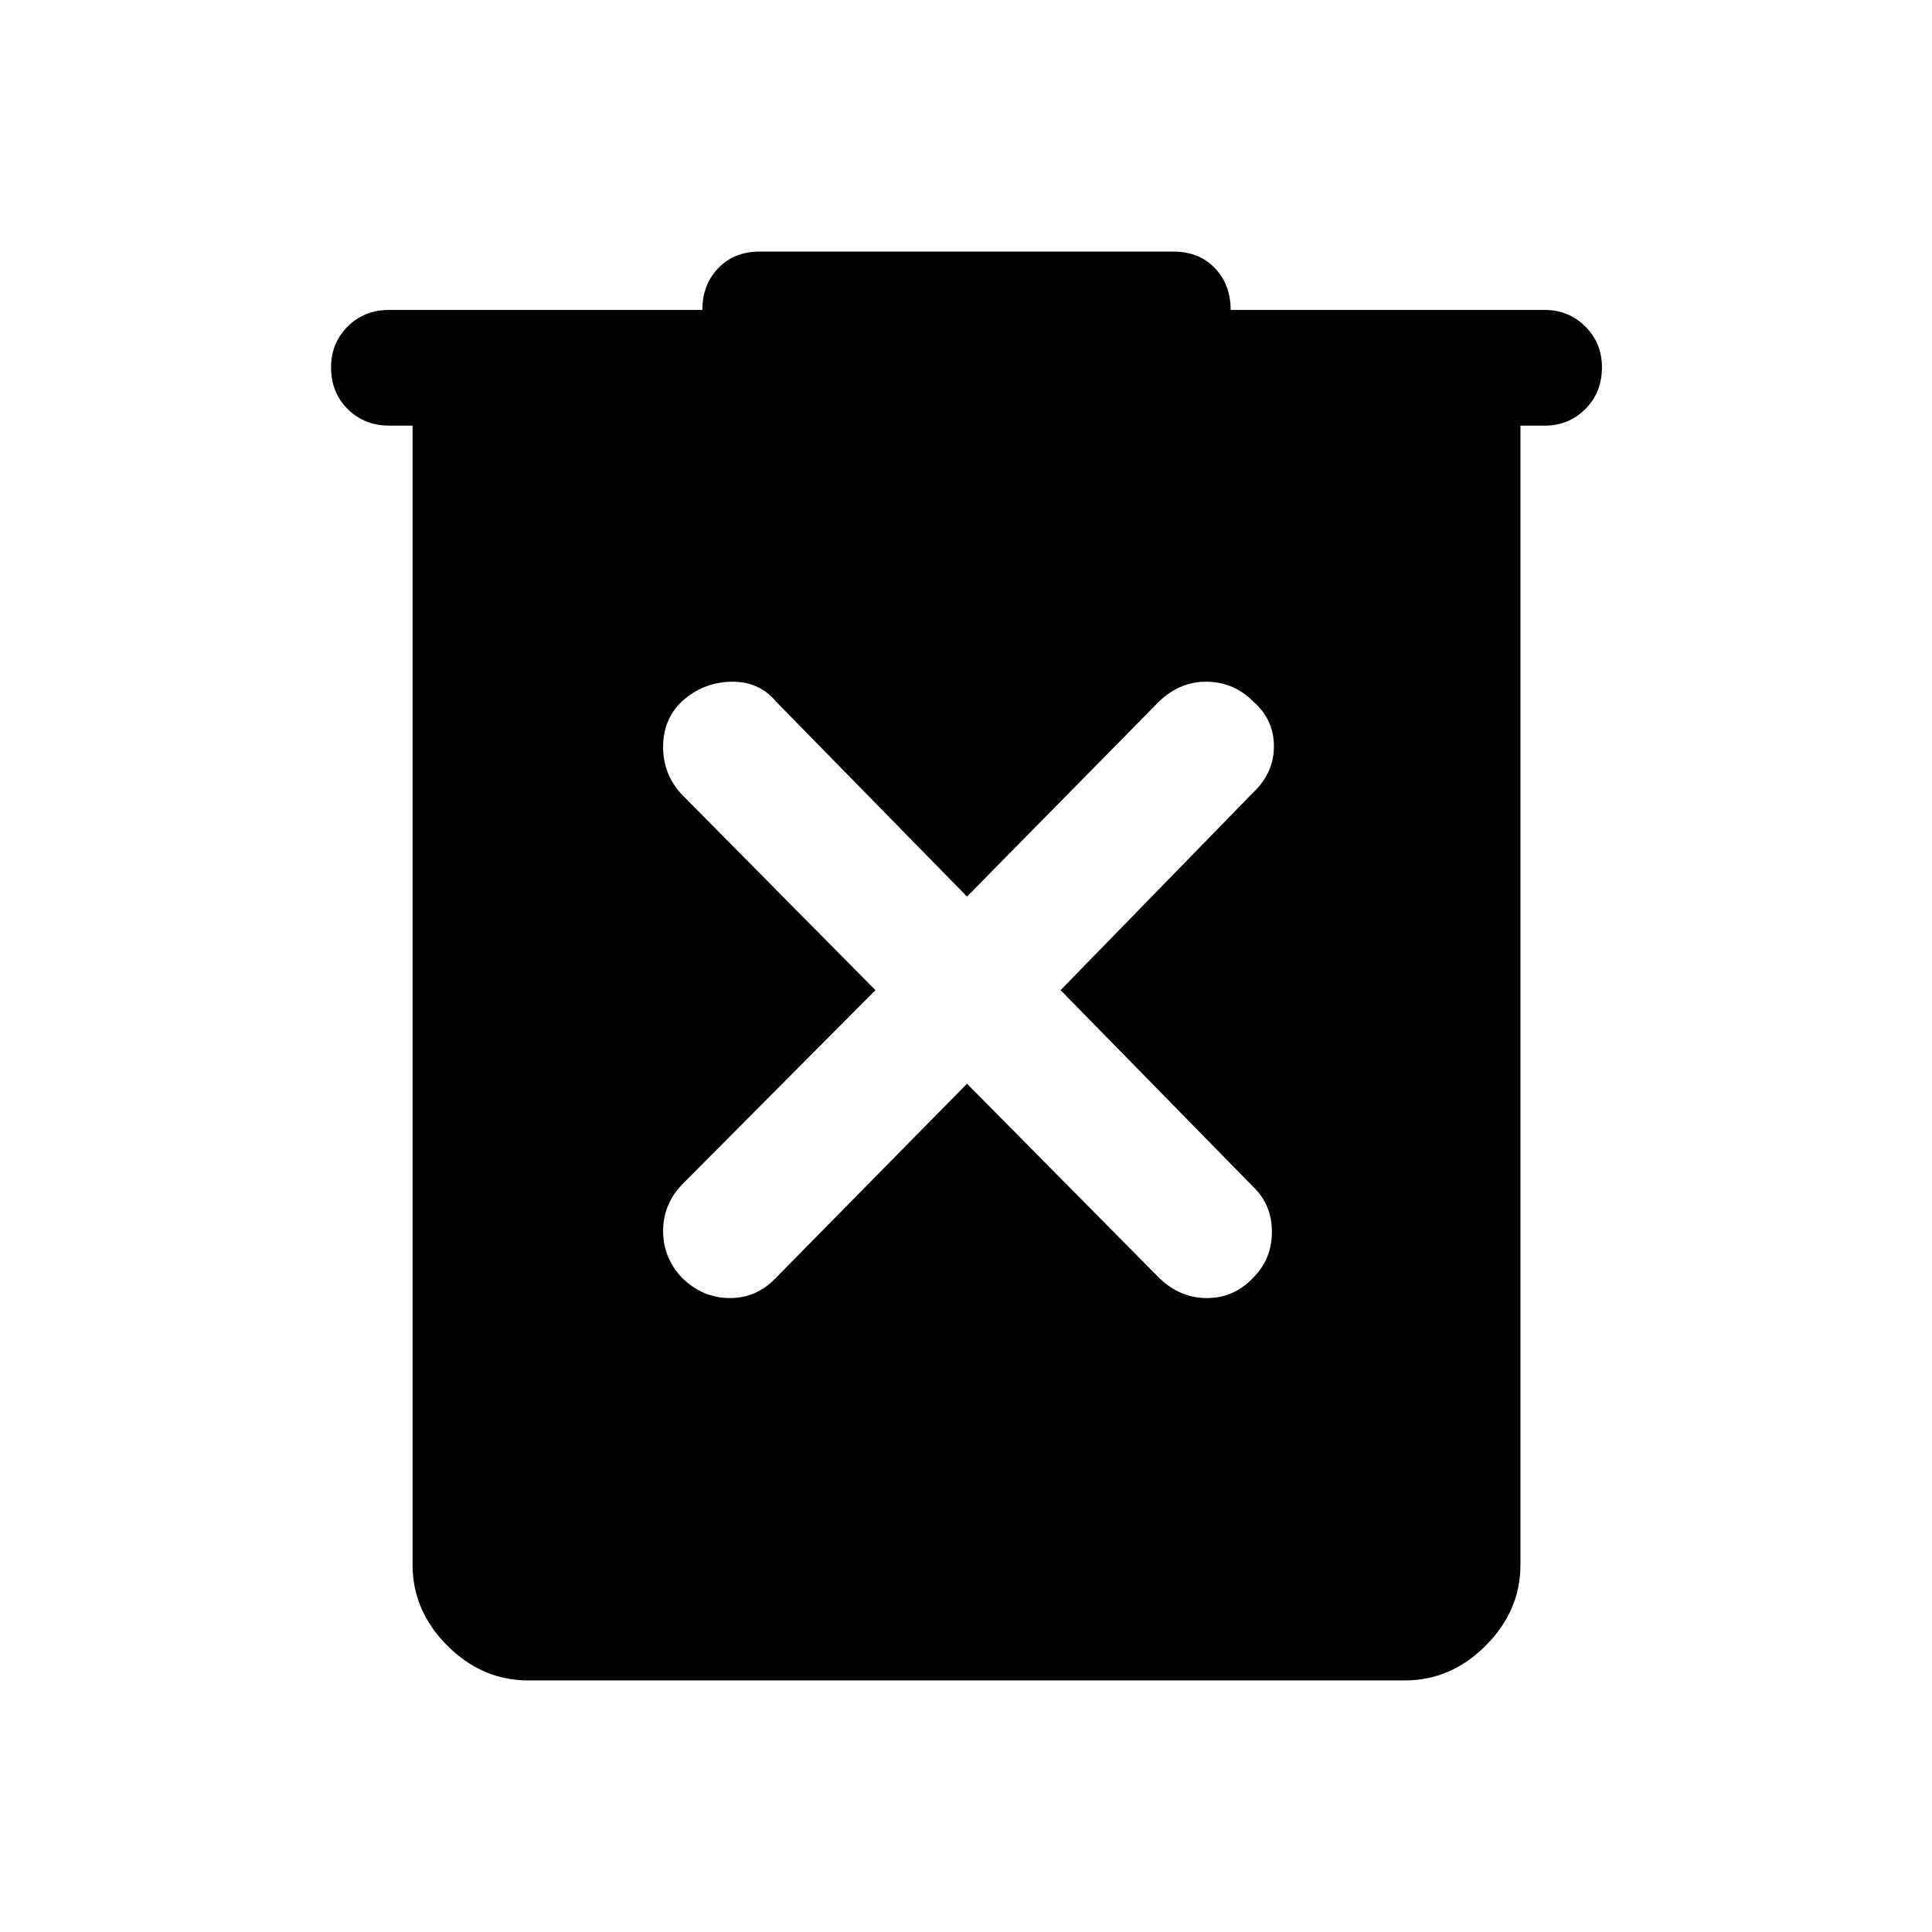 <svg xmlns="http://www.w3.org/2000/svg" height="48" viewBox="0 96 960 960" width="48"><path d="M480.5 634.5 576 731q10.333 10 23.667 10 13.333 0 22.855-9.911Q632 721.732 632 708.116t-9.5-22.616L527 588l95.5-98q10.5-9.833 10.5-23.167 0-13.333-10.357-22.355-9.411-9.478-22.777-9.728Q586.5 434.5 576 444.5l-95.5 97-95-97q-8.375-10-22.188-9.75-13.812.25-24.29 9.607-9.522 8.911-9.522 22.777Q329.5 481 339 491l96 97-96 96.5q-9.5 9.875-9.5 23.188 0 13.312 9.411 23.29Q349.268 741 362.634 741t22.866-10l95-96.5ZM262.5 931q-22.938 0-40.219-17.281Q205 896.438 205 873.5v-566h-11.5q-12.5 0-20.75-8.25t-8.25-20.75q0-12 8.25-20.25T193.5 250H349q0-12.5 7.888-20.75Q364.775 221 377.5 221H583q12.725 0 20.612 8.175Q611.5 237.35 611.5 250h156q12 0 20.25 8.25T796 278.5q0 12.5-8.25 20.75t-20.25 8.25h-12v566q0 22.938-17.281 40.219Q720.938 931 698 931H262.5Z"/></svg>